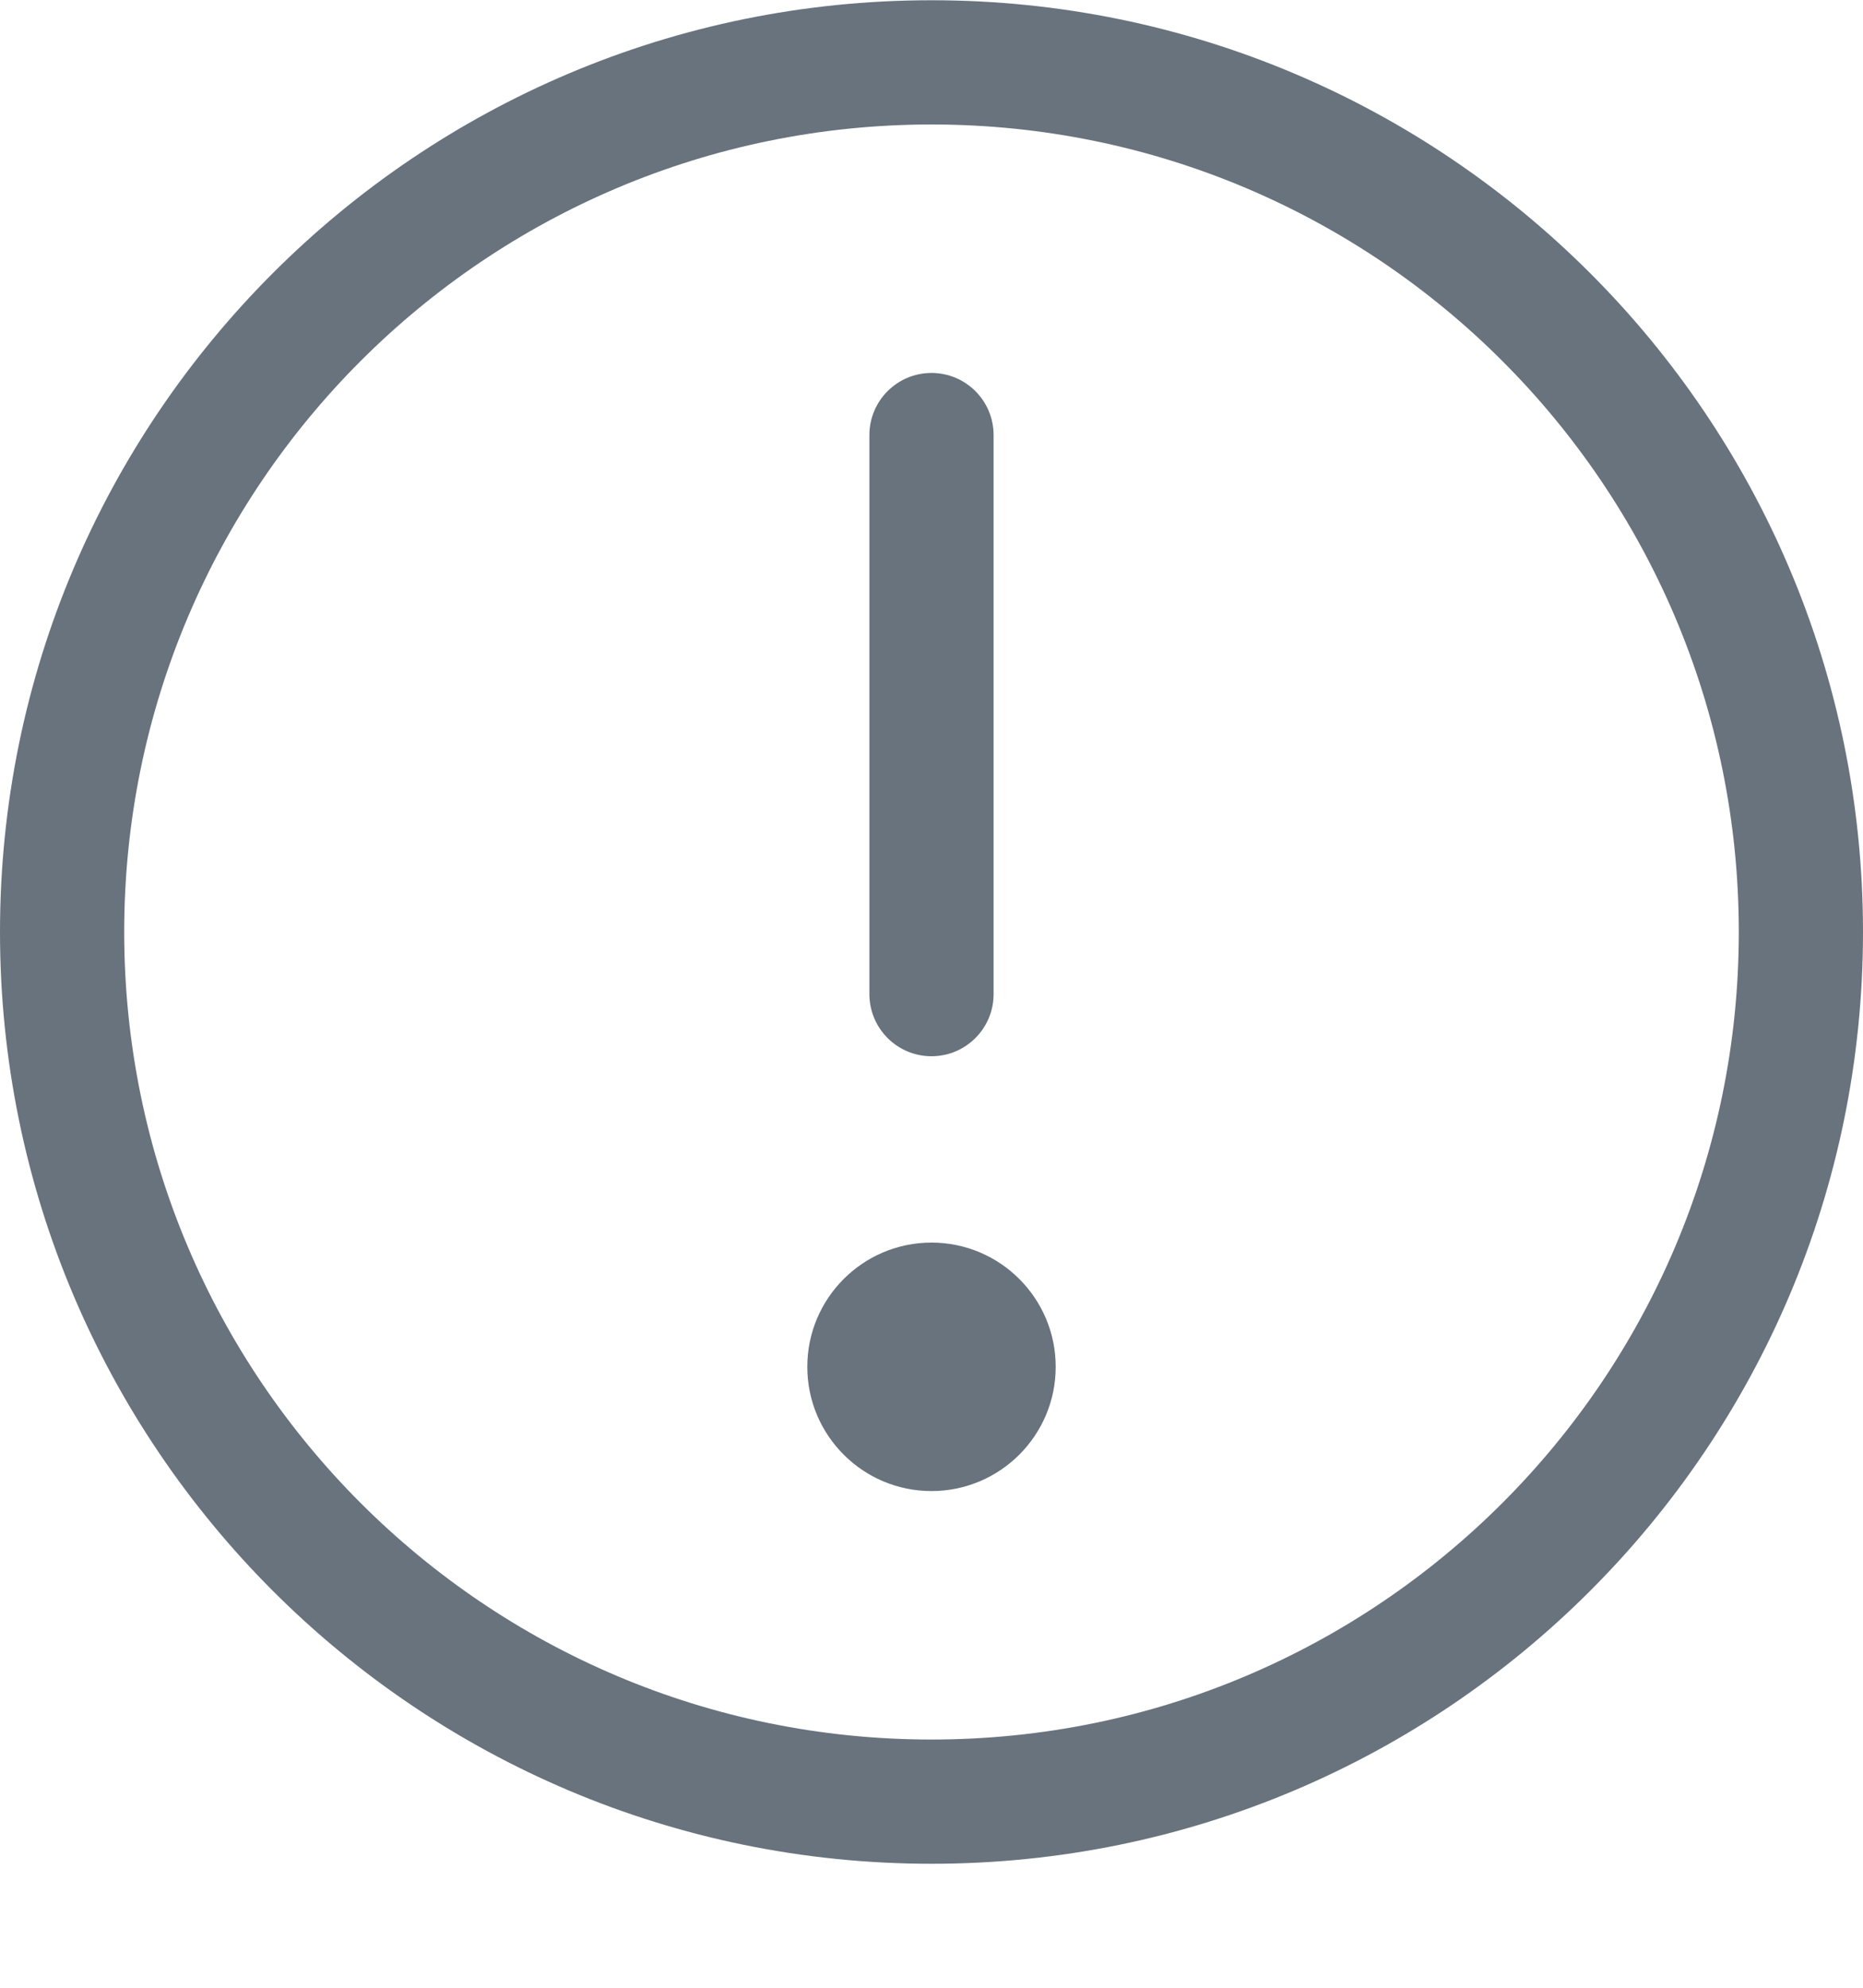 <svg width="15" height="16" viewBox="0 0 15 16" fill="none" xmlns="http://www.w3.org/2000/svg">
<path fill-rule="evenodd" clip-rule="evenodd" d="M7.5 3.002C7.224 3.002 7 3.226 7 3.502V8.002C7 8.278 7.224 8.502 7.5 8.502C7.776 8.502 8 8.278 8 8.002V3.502C8 3.226 7.776 3.002 7.5 3.002ZM7.5 12.002C8.052 12.002 8.5 11.554 8.5 11.002C8.5 10.45 8.052 10.002 7.5 10.002C6.948 10.002 6.5 10.45 6.5 11.002C6.5 11.554 6.948 12.002 7.5 12.002ZM7.5 15.002C3.358 15.002 0 11.644 0 7.502C0 3.36 3.358 0.002 7.5 0.002C11.642 0.002 15 3.36 15 7.502C15 11.644 11.642 15.002 7.5 15.002ZM7.5 14.002C11.09 14.002 14 11.092 14 7.502C14 3.912 11.09 1.002 7.5 1.002C3.91 1.002 1 3.912 1 7.502C1 11.092 3.91 14.002 7.5 14.002Z" fill="#68737D"/>
</svg>
